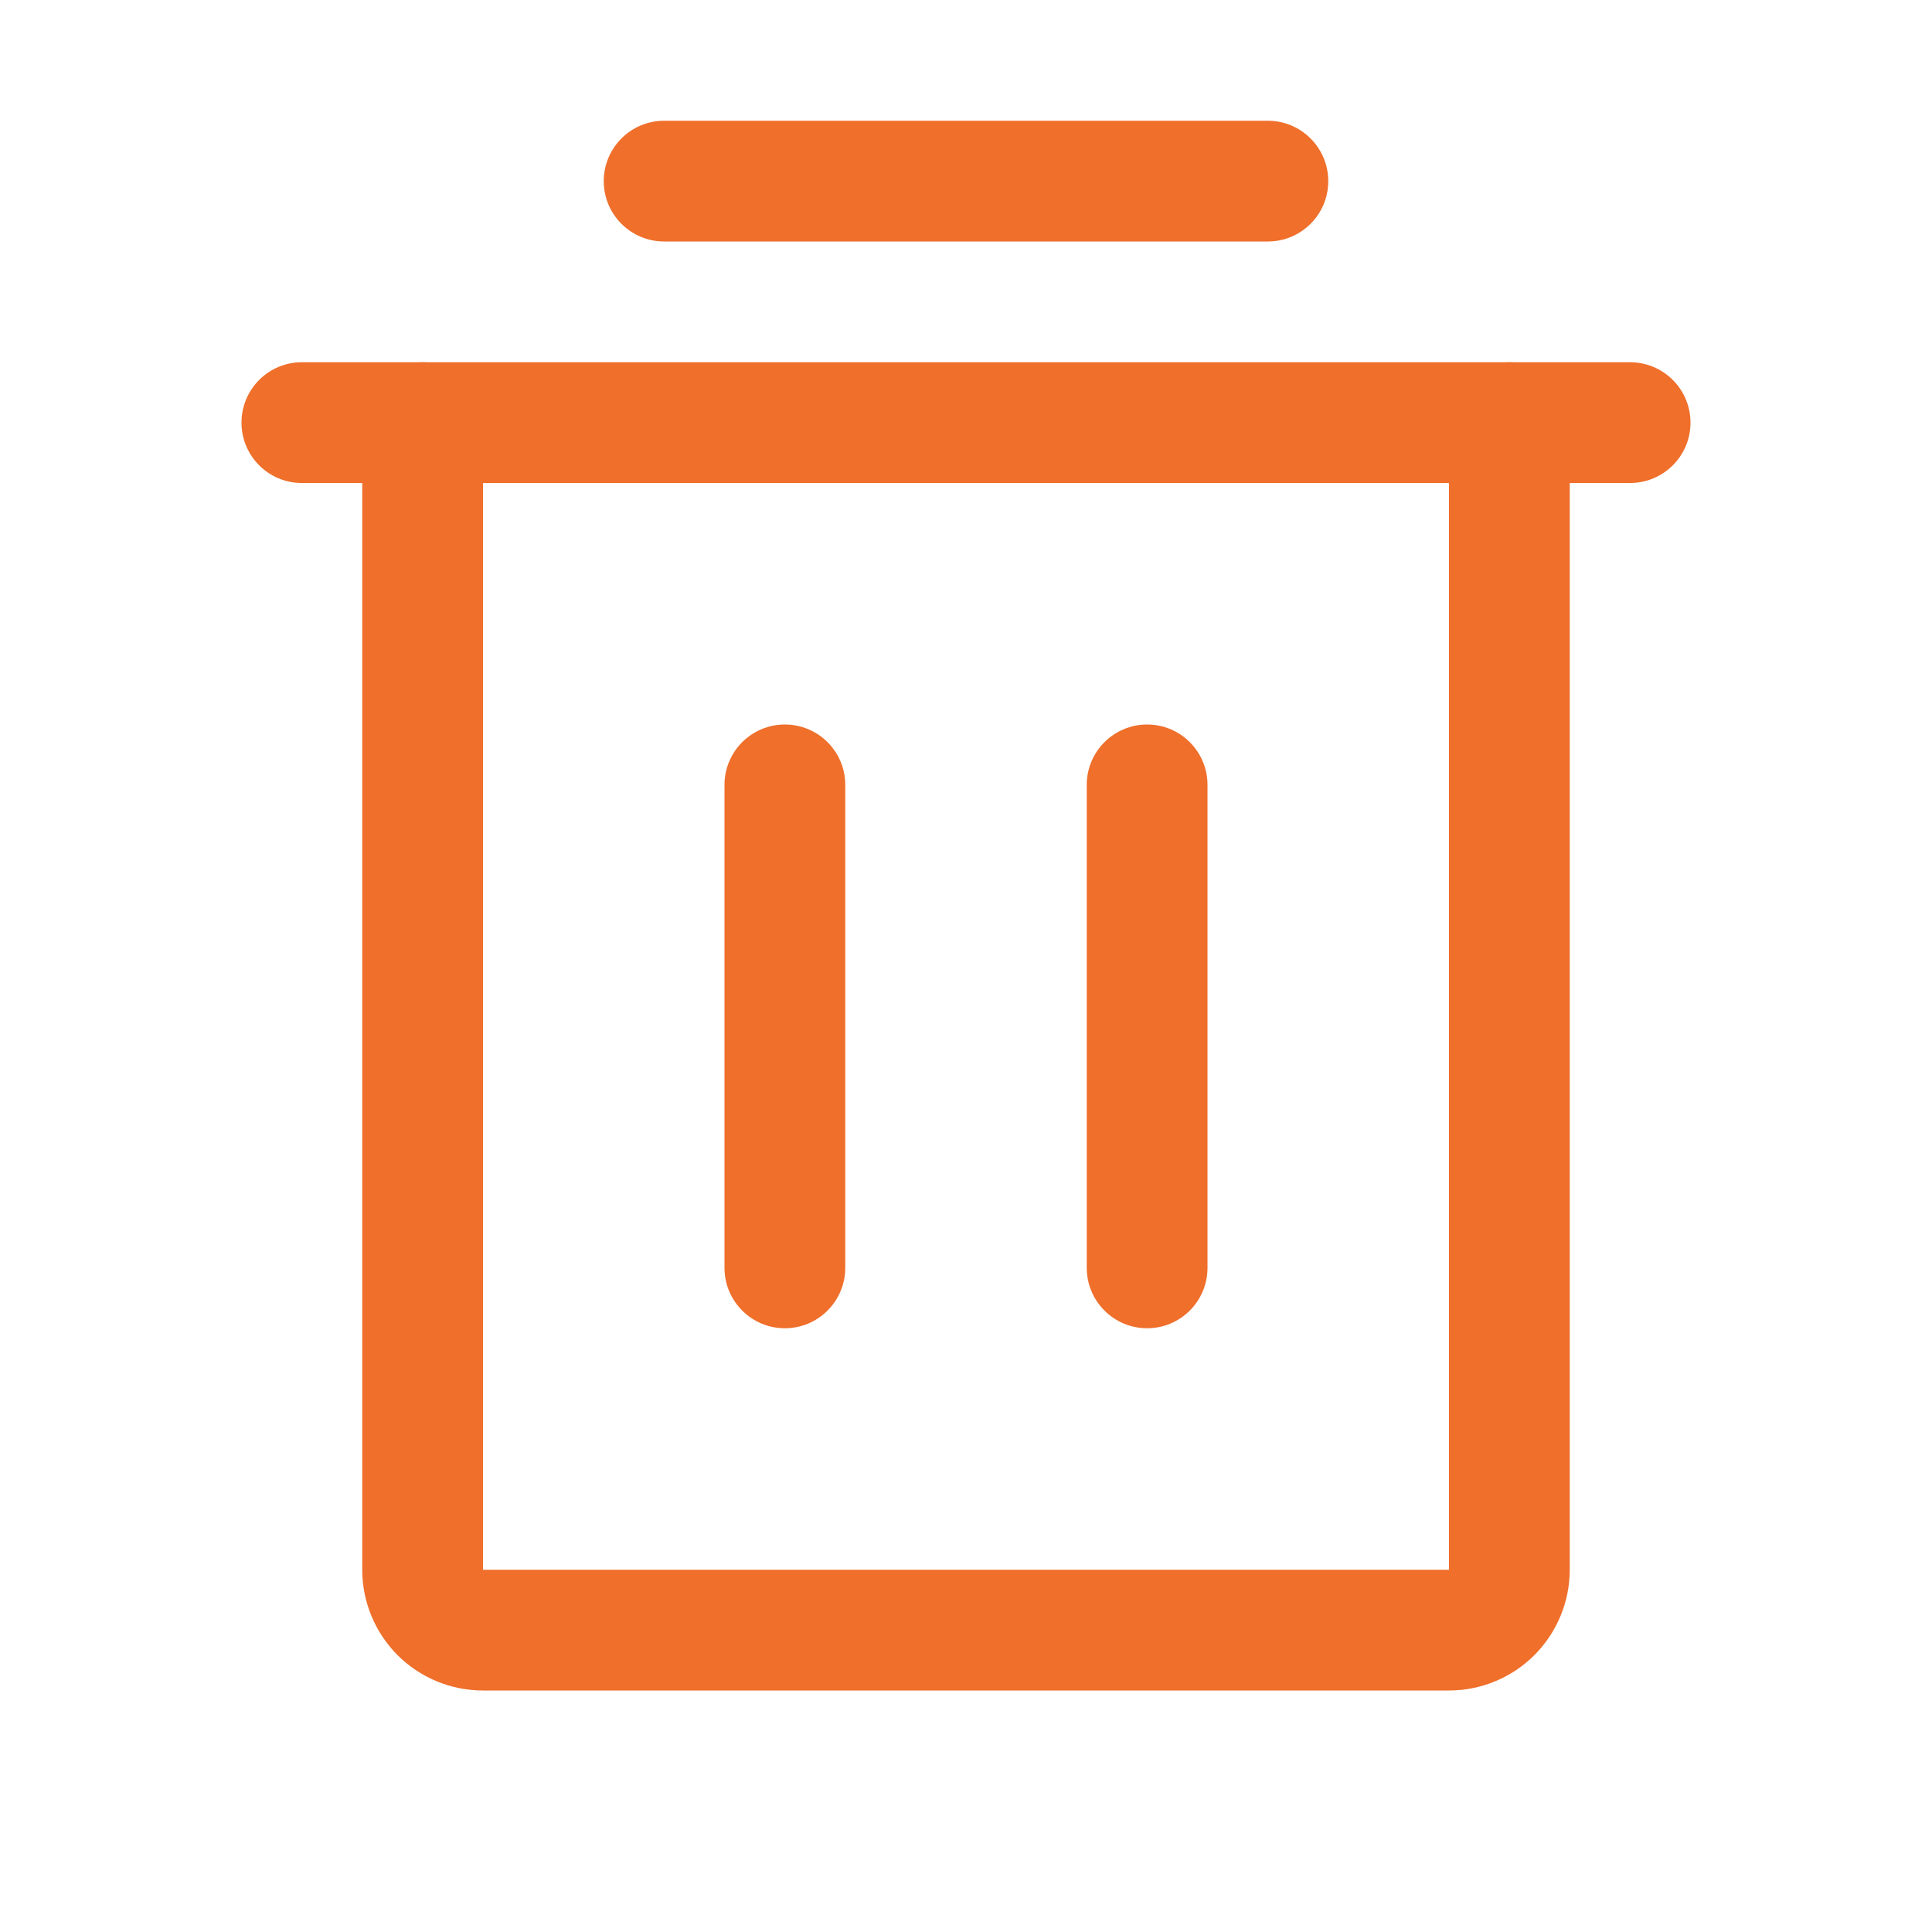 <svg width="26" height="26" viewBox="0 0 26 26" fill="none" xmlns="http://www.w3.org/2000/svg">
<path fill-rule="evenodd" clip-rule="evenodd" d="M4.062 4.875L21.937 4.875C22.386 4.875 22.75 5.239 22.75 5.688C22.75 6.136 22.386 6.5 21.937 6.5L4.062 6.5C3.613 6.5 3.25 6.136 3.25 5.688C3.25 5.239 3.613 4.875 4.062 4.875Z" fill="#EF6F2B"/>
<path fill-rule="evenodd" clip-rule="evenodd" d="M10.562 9.75C11.011 9.75 11.375 10.114 11.375 10.562V17.062C11.375 17.511 11.011 17.875 10.562 17.875C10.114 17.875 9.75 17.511 9.75 17.062V10.562C9.75 10.114 10.114 9.75 10.562 9.75Z" fill="#EF6F2B"/>
<path fill-rule="evenodd" clip-rule="evenodd" d="M15.438 9.75C15.886 9.75 16.25 10.114 16.25 10.562V17.062C16.25 17.511 15.886 17.875 15.438 17.875C14.989 17.875 14.625 17.511 14.625 17.062V10.562C14.625 10.114 14.989 9.75 15.438 9.75Z" fill="#EF6F2B"/>
<path fill-rule="evenodd" clip-rule="evenodd" d="M8.125 2.438C8.125 1.989 8.489 1.625 8.938 1.625H17.062C17.511 1.625 17.875 1.989 17.875 2.438C17.875 2.886 17.511 3.25 17.062 3.25H8.938C8.489 3.25 8.125 2.886 8.125 2.438Z" fill="#EF6F2B"/>
<path fill-rule="evenodd" clip-rule="evenodd" d="M5.687 4.875C6.136 4.875 6.5 5.239 6.5 5.688V21.125H19.5V5.688C19.5 5.239 19.863 4.875 20.312 4.875C20.761 4.875 21.125 5.239 21.125 5.688V21.125C21.125 21.556 20.953 21.969 20.649 22.274C20.344 22.579 19.93 22.75 19.5 22.75H6.5C6.069 22.75 5.655 22.579 5.35 22.274C5.046 21.969 4.875 21.556 4.875 21.125V5.688C4.875 5.239 5.238 4.875 5.687 4.875Z" fill="#EF6F2B"/>
</svg>
